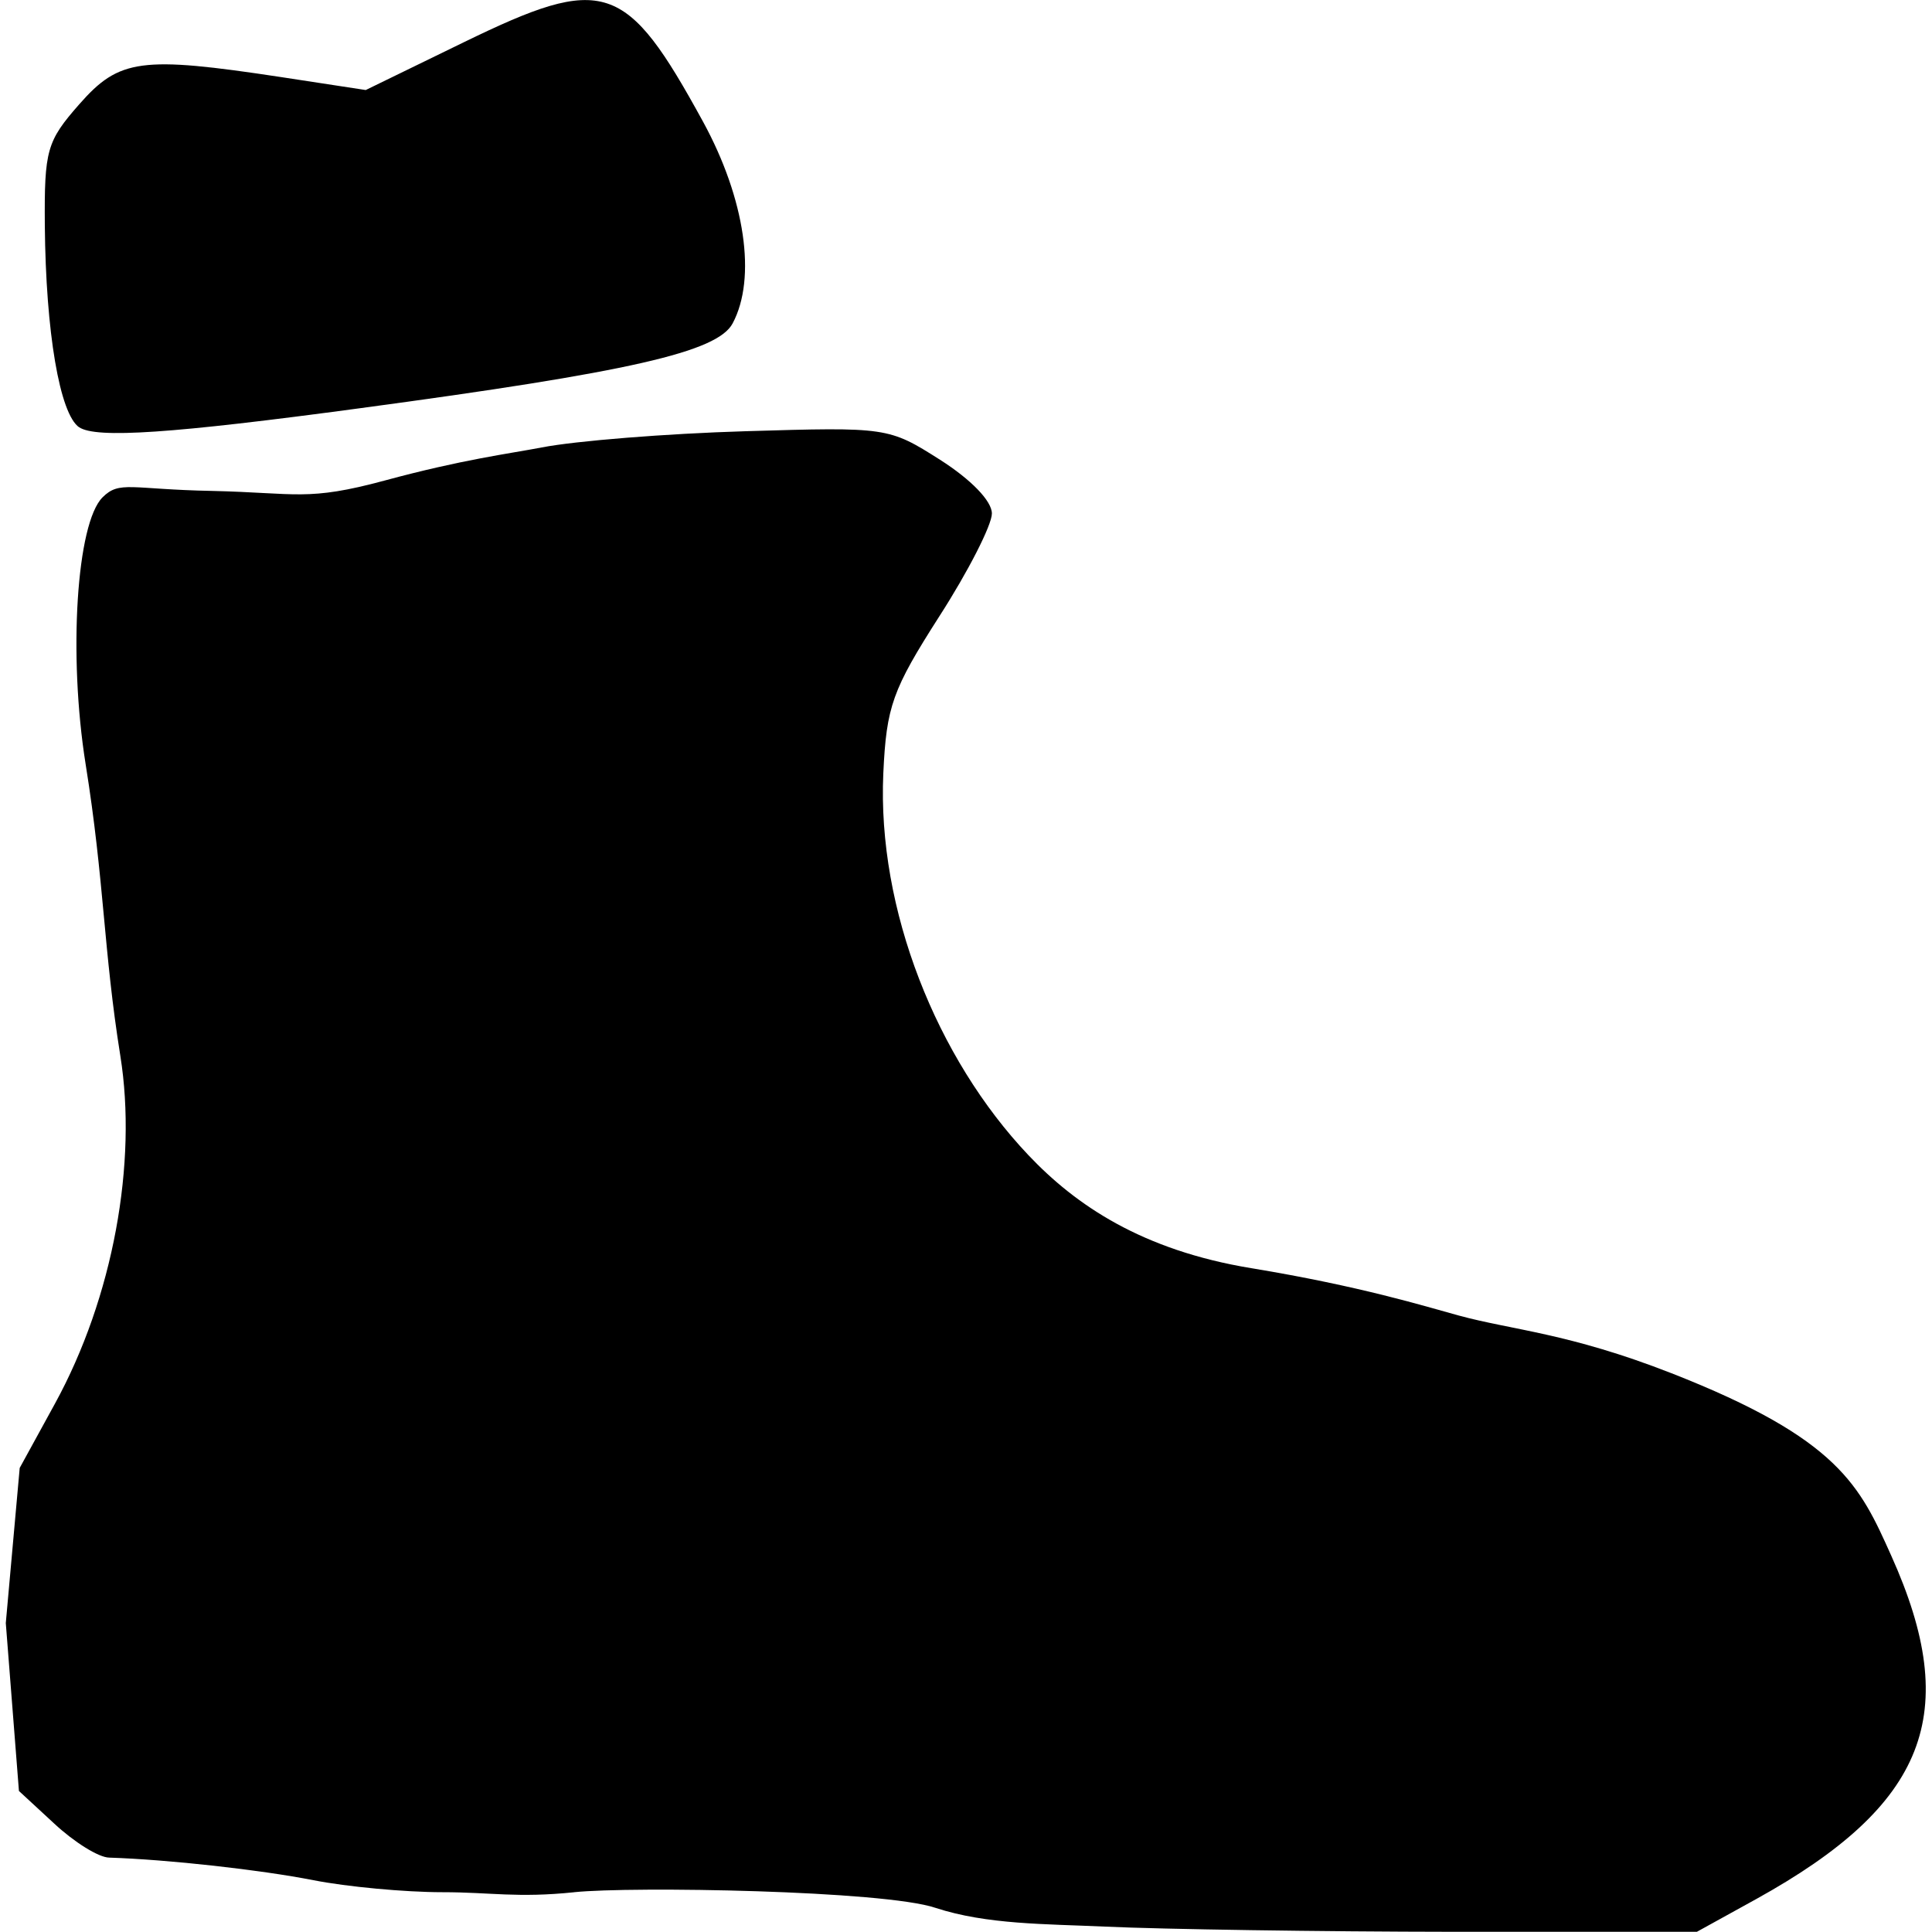 <?xml version="1.0" encoding="UTF-8" standalone="no"?>
<!-- Created with Inkscape (http://www.inkscape.org/) -->

<svg
   xmlns:dc="http://purl.org/dc/elements/1.1/"
   xmlns:cc="http://creativecommons.org/ns#"
   xmlns:rdf="http://www.w3.org/1999/02/22-rdf-syntax-ns#"
   xmlns:svg="http://www.w3.org/2000/svg"
   xmlns="http://www.w3.org/2000/svg"
   version="1.1"
   width="10"
   height="10"
   id="svg3125">
  <defs
     id="defs3127" />
  <g
     transform="translate(0,-1042.362)"
     id="layer1">
    <path
       d="m 2.974,1052.156 c -0.299,0.031 -0.432,0 -0.684,0 -0.194,0 -0.494,-0.028 -0.667,-0.062 -0.276,-0.054 -0.75,-0.107 -1.057,-0.117 -0.055,0 -0.183,-0.081 -0.284,-0.175 l -0.184,-0.17 -0.068,-0.869 0.072,-0.803 0.182,-0.332 c 0.303,-0.553 0.427,-1.249 0.339,-1.8 -0.088,-0.55 -0.082,-0.9 -0.18,-1.512 -0.09,-0.564 -0.047,-1.246 0.088,-1.38 0.088,-0.088 0.146,-0.041 0.567,-0.033 0.439,0.01 0.491,0.055 0.894,-0.054 0.402,-0.109 0.639,-0.138 0.812,-0.171 0.173,-0.034 0.648,-0.072 1.054,-0.084 0.733,-0.022 0.742,-0.021 1.008,0.148 0.16,0.102 0.268,0.213 0.268,0.278 0,0.059 -0.122,0.299 -0.272,0.532 -0.243,0.38 -0.274,0.466 -0.29,0.813 -0.032,0.704 0.276,1.475 0.751,1.976 0.246,0.26 0.589,0.492 1.153,0.585 0.565,0.093 0.895,0.196 1.074,0.245 0.279,0.076 0.568,0.09 1.102,0.299 0.868,0.34 0.975,0.583 1.137,0.944 0.368,0.818 0.183,1.289 -0.698,1.777 l -0.308,0.17 -1.256,0 c -0.691,-7e-4 -1.506,-0.013 -1.811,-0.027 -0.305,-0.014 -0.608,-0.01 -0.874,-0.097 -0.266,-0.09 -1.571,-0.112 -1.87,-0.081 z m -2.564,-7.582 c -0.101,-0.069 -0.173,-0.492 -0.178,-1.044 -0.003,-0.391 0.01,-0.437 0.178,-0.628 0.207,-0.236 0.32,-0.251 1.045,-0.141 l 0.438,0.067 0.507,-0.247 c 0.729,-0.355 0.84,-0.318 1.239,0.411 0.218,0.399 0.278,0.81 0.153,1.044 -0.079,0.148 -0.53,0.251 -1.929,0.439 -0.972,0.131 -1.366,0.158 -1.454,0.098 z"
       id="path3155"
       style="fill:#000000" />
  </g>
</svg>
